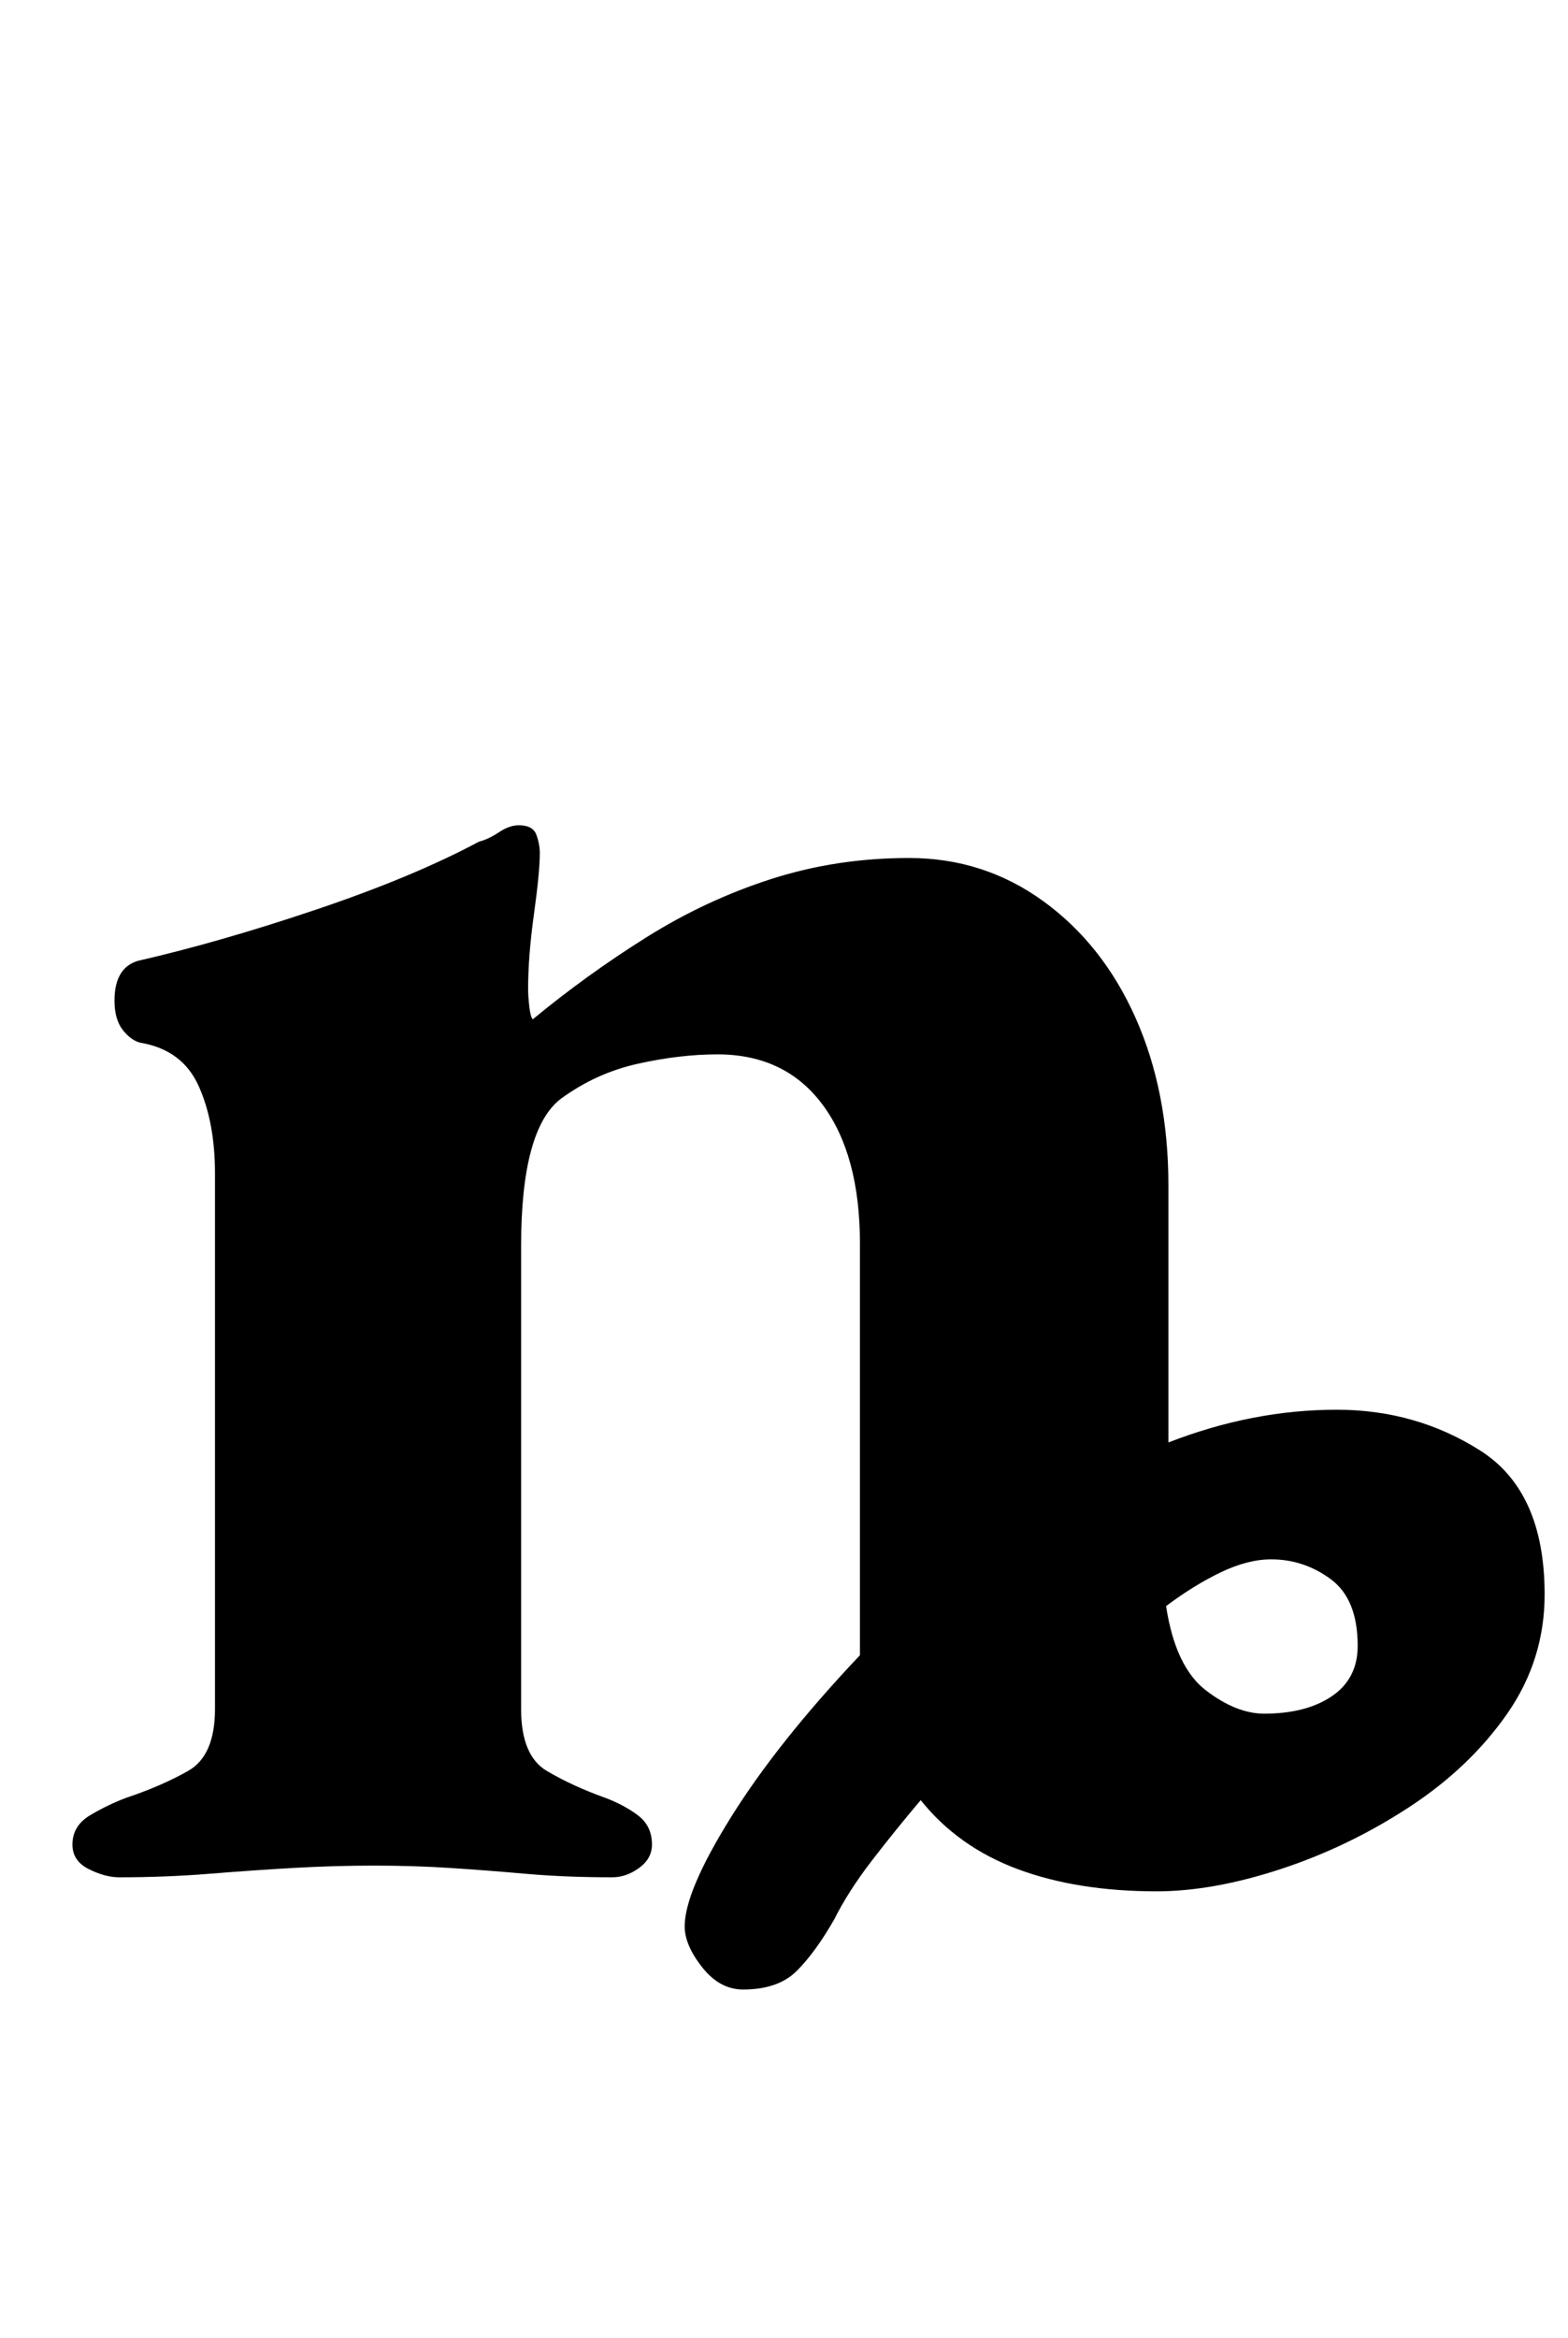 <?xml version="1.0" standalone="no"?>
<!DOCTYPE svg PUBLIC "-//W3C//DTD SVG 1.1//EN" "http://www.w3.org/Graphics/SVG/1.1/DTD/svg11.dtd" >
<svg xmlns="http://www.w3.org/2000/svg" xmlns:xlink="http://www.w3.org/1999/xlink" version="1.1" viewBox="-10 0 671 1000">
  <g transform="matrix(1 0 0 -1 0 800)">
   <path fill="currentColor"
d="M308 -51q-10 0 -17.5 9.5t-7.5 17.5q0 15 20 47t55 69v176q0 38 -16 59.5t-45 21.5q-16 0 -34 -4t-33 -15q-17 -13 -17 -63v-198q0 -20 11 -26.5t25 -11.5q8 -3 14 -7.5t6 -12.5q0 -6 -5.5 -10t-11.5 -4q-20 0 -37 1.5t-32.5 2.5t-32.5 1t-34.5 -1t-36 -2.5t-38.5 -1.5
q-6 0 -13 3.5t-7 10.5q0 8 7.5 12.5t15.5 7.5q15 5 26.5 11.5t11.5 26.5v229q0 22 -7 37.5t-25 18.5q-4 1 -7.5 5.5t-3.5 12.5q0 14 10 17q35 8 76.5 22t69.5 29q4 1 8.5 4t8.5 3q6 0 7.5 -4t1.5 -8q0 -8 -2.5 -26t-2.5 -32q0 -3 0.5 -7.5t1.5 -5.5q23 19 48.5 35t53.5 25
t59 9q32 0 57.5 -18.5t39.5 -50t14 -71.5v-110q18 7 36 10.5t36 3.5q34 0 61.5 -17.5t27.5 -61.5q0 -28 -16 -51t-42 -40t-55 -26.5t-53 -9.5q-34 0 -59.5 9.5t-41.5 29.5q-11 -13 -21 -26t-16 -25q-8 -14 -16 -22t-23 -8zM531 67q18 0 29 7.5t11 21.5q0 20 -11.5 28.5
t-25.5 8.5q-10 0 -21.5 -5.5t-23.5 -14.5q4 -26 17 -36t25 -10z" />
  </g>

</svg>
